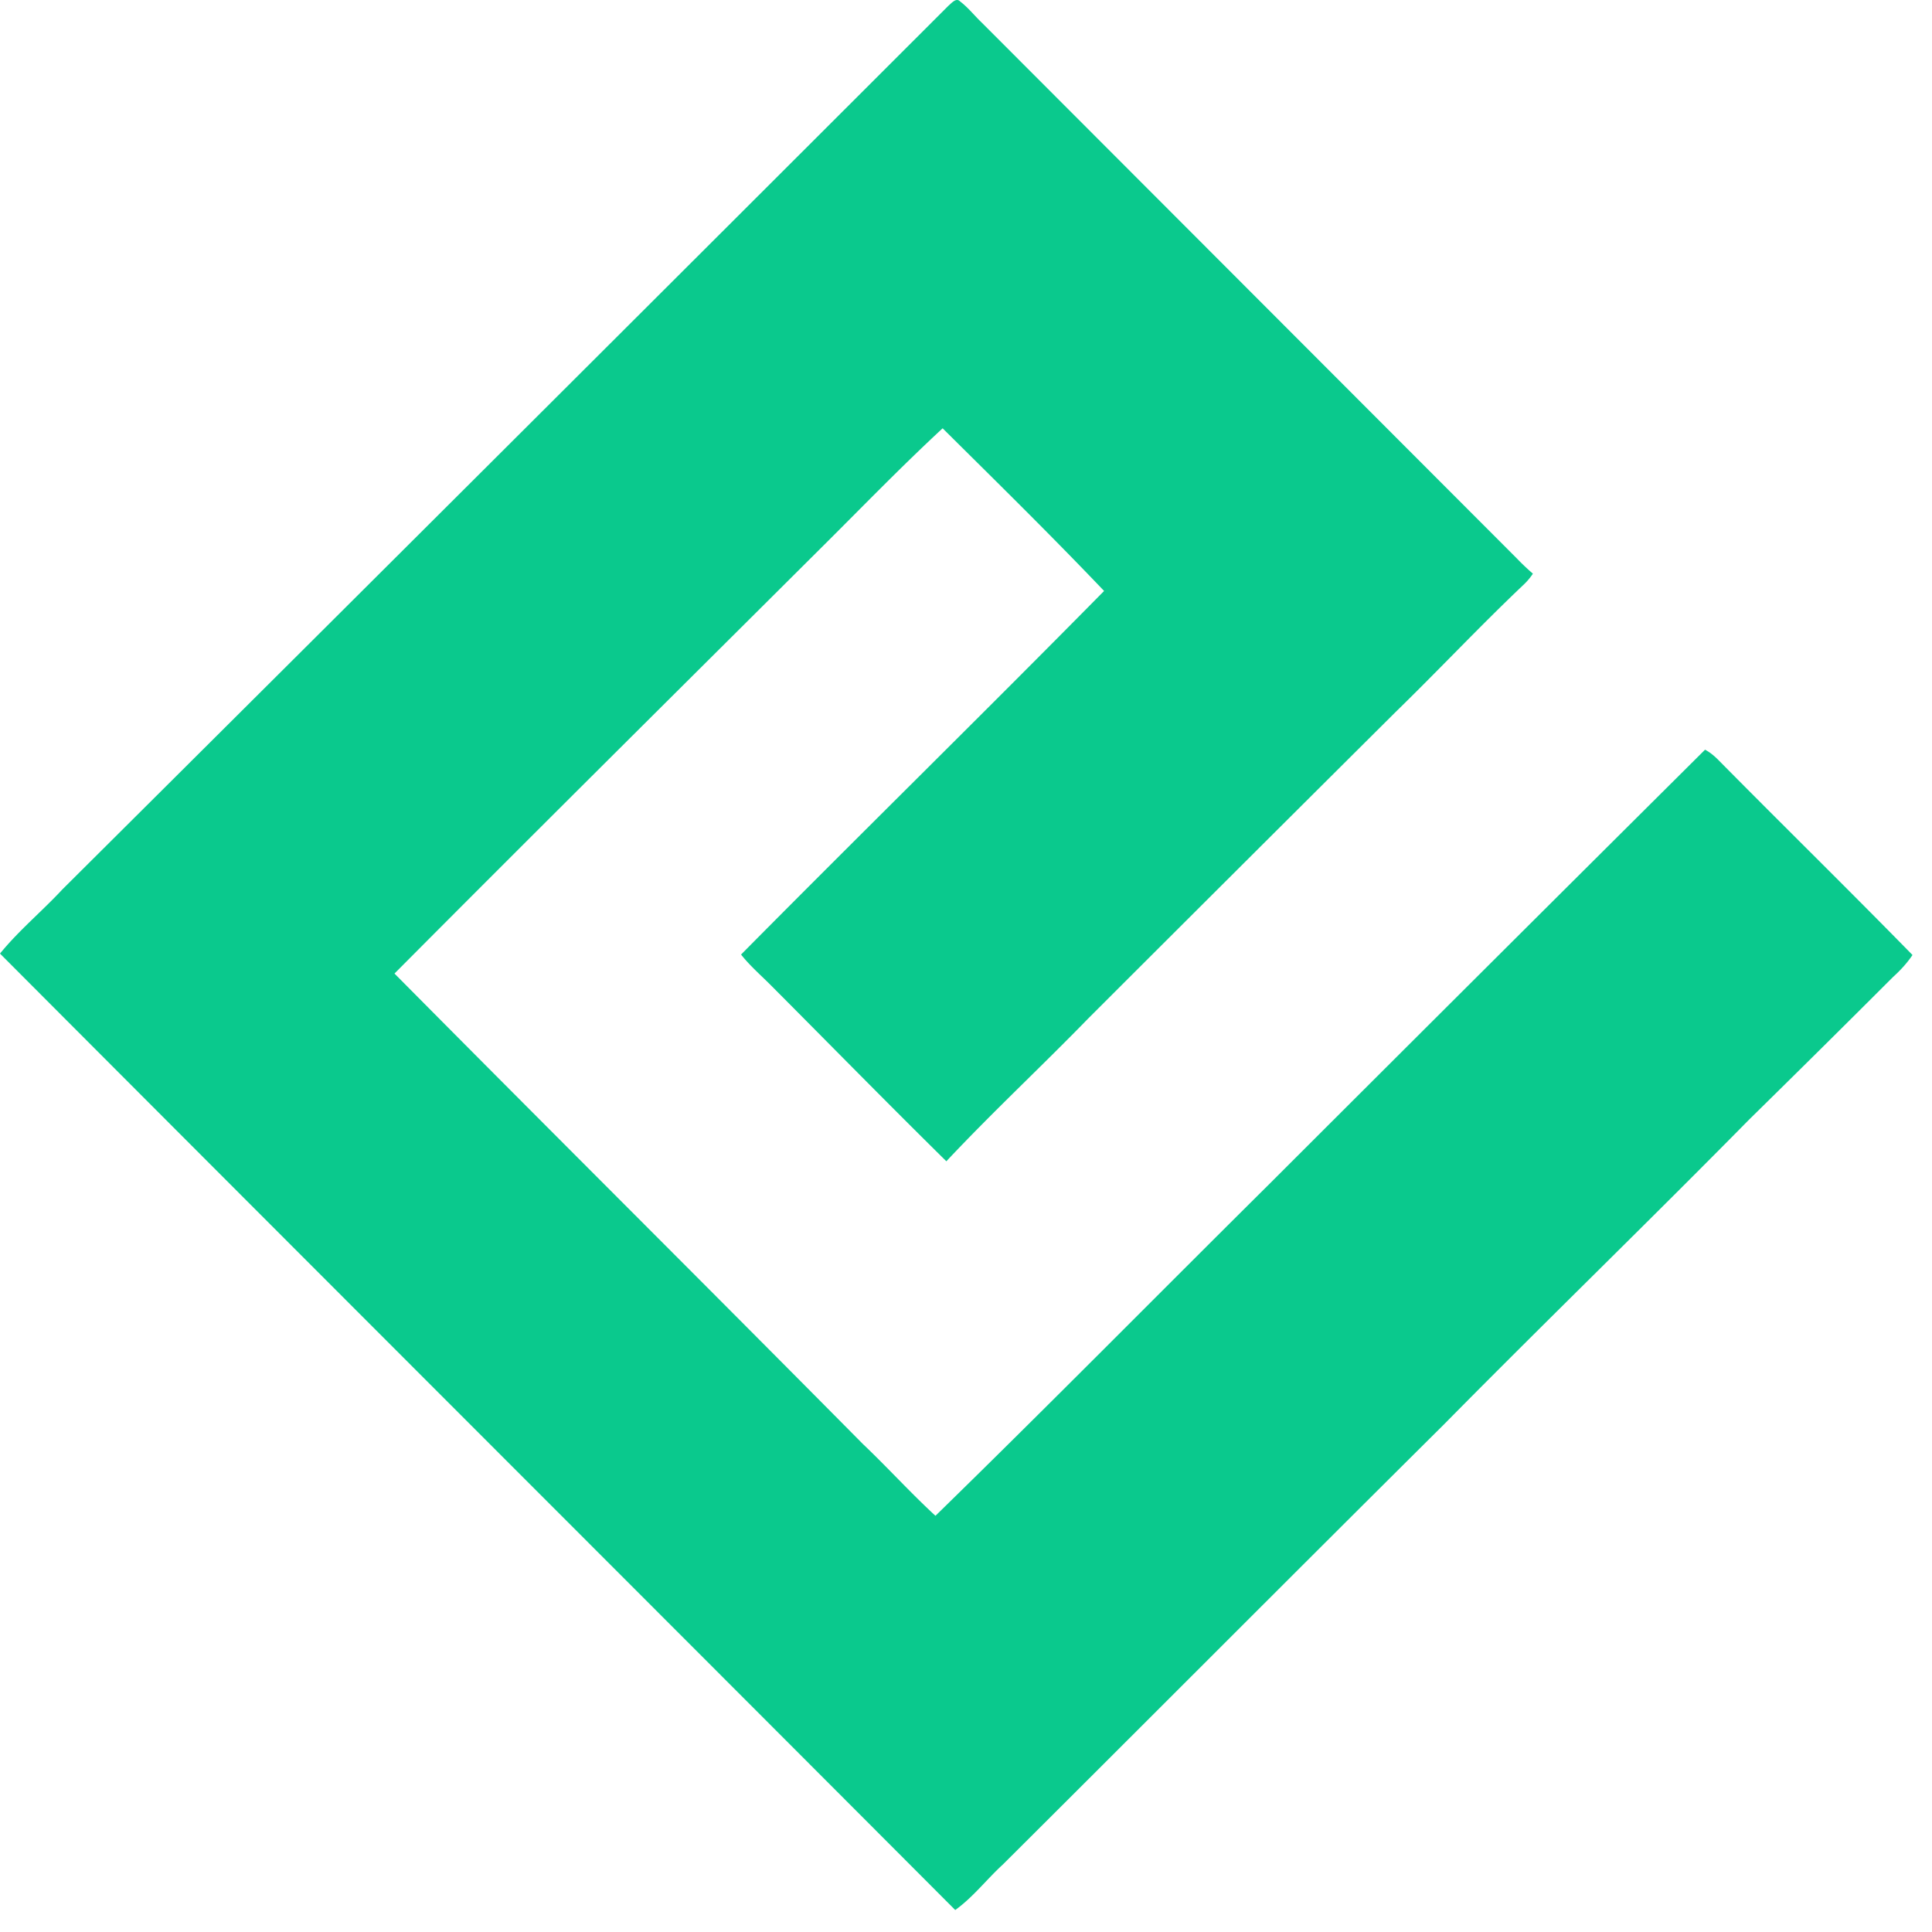 <svg xmlns="http://www.w3.org/2000/svg" width="21" height="21" viewBox="0 0 42 42">
    <path fill="#0AC98D" fill-rule="nonzero" d="M20.62.123c.066-.054.167-.183.254-.09.176.134.312.31.472.462l11.624 11.64c.113.118.231.23.354.336a1.351 1.351 0 0 1-.2.238c-.95.9-1.845 1.855-2.782 2.767a4549.844 4549.844 0 0 0-6.687 6.667c-1.016 1.045-2.085 2.039-3.082 3.102-1.276-1.257-2.53-2.537-3.796-3.807-.224-.227-.468-.435-.667-.687 2.62-2.646 5.279-5.253 7.892-7.904-1.145-1.202-2.332-2.367-3.51-3.536-.945.875-1.839 1.805-2.754 2.711-3.056 3.045-6.12 6.083-9.162 9.142 3.385 3.417 6.797 6.807 10.18 10.225.537.51 1.035 1.061 1.58 1.563 2.44-2.38 4.835-4.809 7.255-7.209 3.155-3.152 6.313-6.3 9.475-9.445.12.062.222.153.316.25 1.393 1.409 2.808 2.796 4.194 4.213-.12.179-.266.336-.425.48a472.14 472.14 0 0 1-3.125 3.096c-2.195 2.229-4.442 4.405-6.639 6.632-3.202 3.18-6.388 6.38-9.586 9.564-.352.322-.646.71-1.035.989C13.848 34.588 6.916 27.666 0 20.73c.41-.504.916-.921 1.357-1.396C7.786 12.938 14.207 6.533 20.62.123z"/>
</svg>
